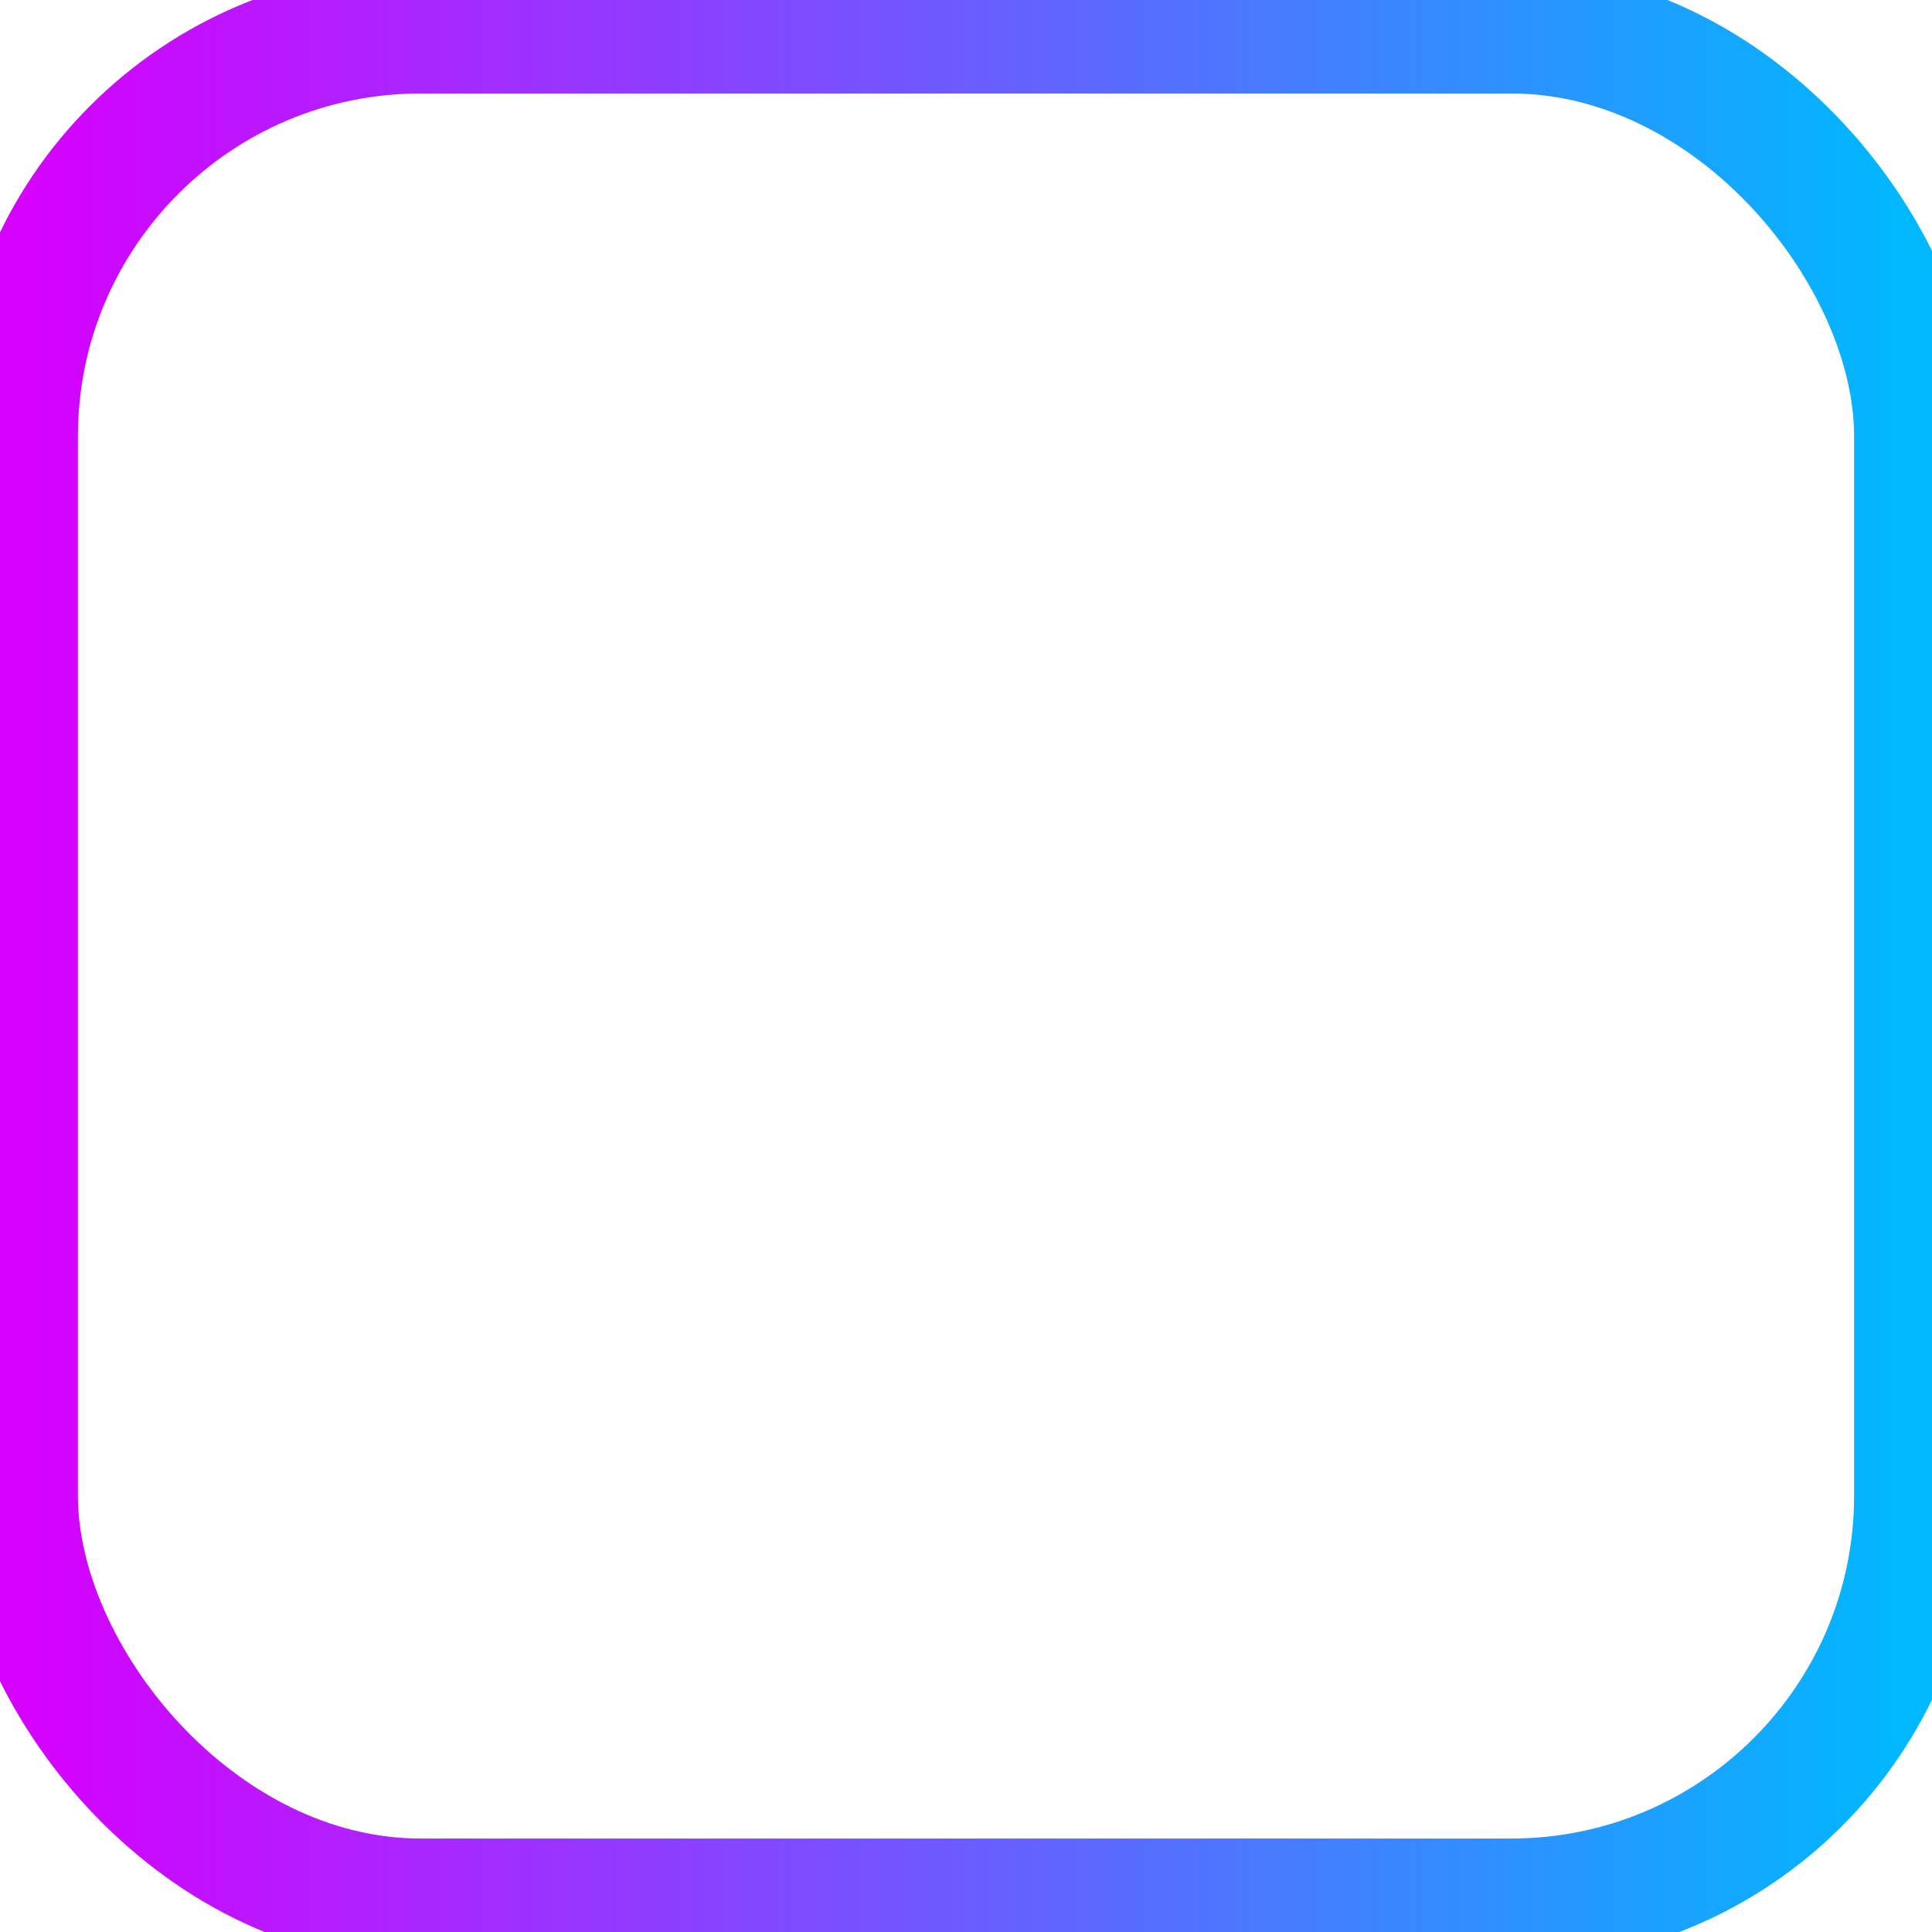 <svg width="124" height="124" xmlns="http://www.w3.org/2000/svg">
  <defs>
    <linearGradient id="gradient" x1="0%" y1="0%" x2="100%" y2="0%">
      <stop offset="0%" style="stop-color:#D600FF" />
      <stop offset="100%" style="stop-color:#00B8FF" />
    </linearGradient>
  </defs>
  <rect x="1" y="2" width="122" height="120" rx="26" ry="26" fill="none" stroke="url(#gradient)" stroke-width="8" />
</svg>